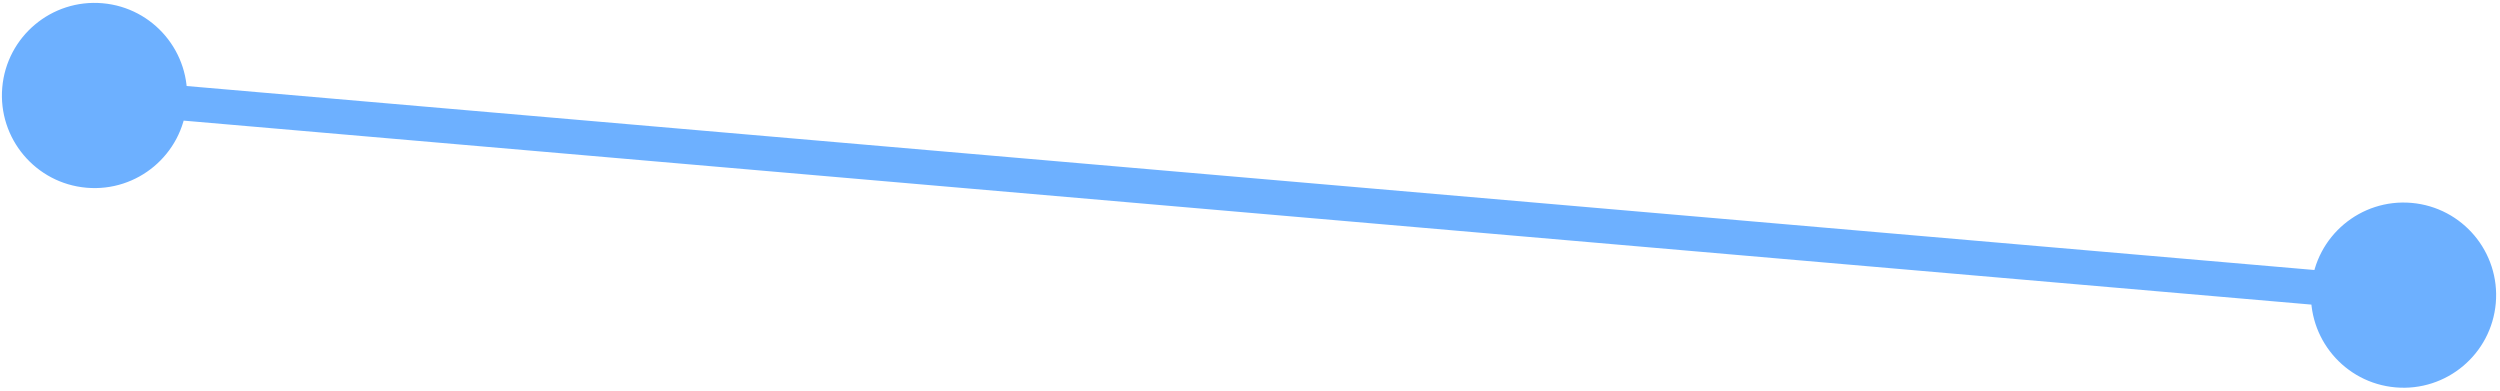 <svg width="288" height="45" fill="none" xmlns="http://www.w3.org/2000/svg">
  <path d="M.26 10.081c-.506 5.87 3.84 11.039 9.71 11.546 5.869.508 11.038-3.839 11.546-9.708.507-5.87-3.84-11.039-9.708-11.546C5.937-.134.768 4.212.26 10.081Zm266.001 23c-.508 5.87 3.839 11.038 9.708 11.546 5.869.508 11.038-3.839 11.546-9.708.507-5.87-3.839-11.038-9.708-11.546-5.87-.508-11.039 3.839-11.546 9.708ZM10.715 12.993l266 23 .345-3.986-266-23-.345 3.986Z" fill="#6DB0FF"/>
</svg>
